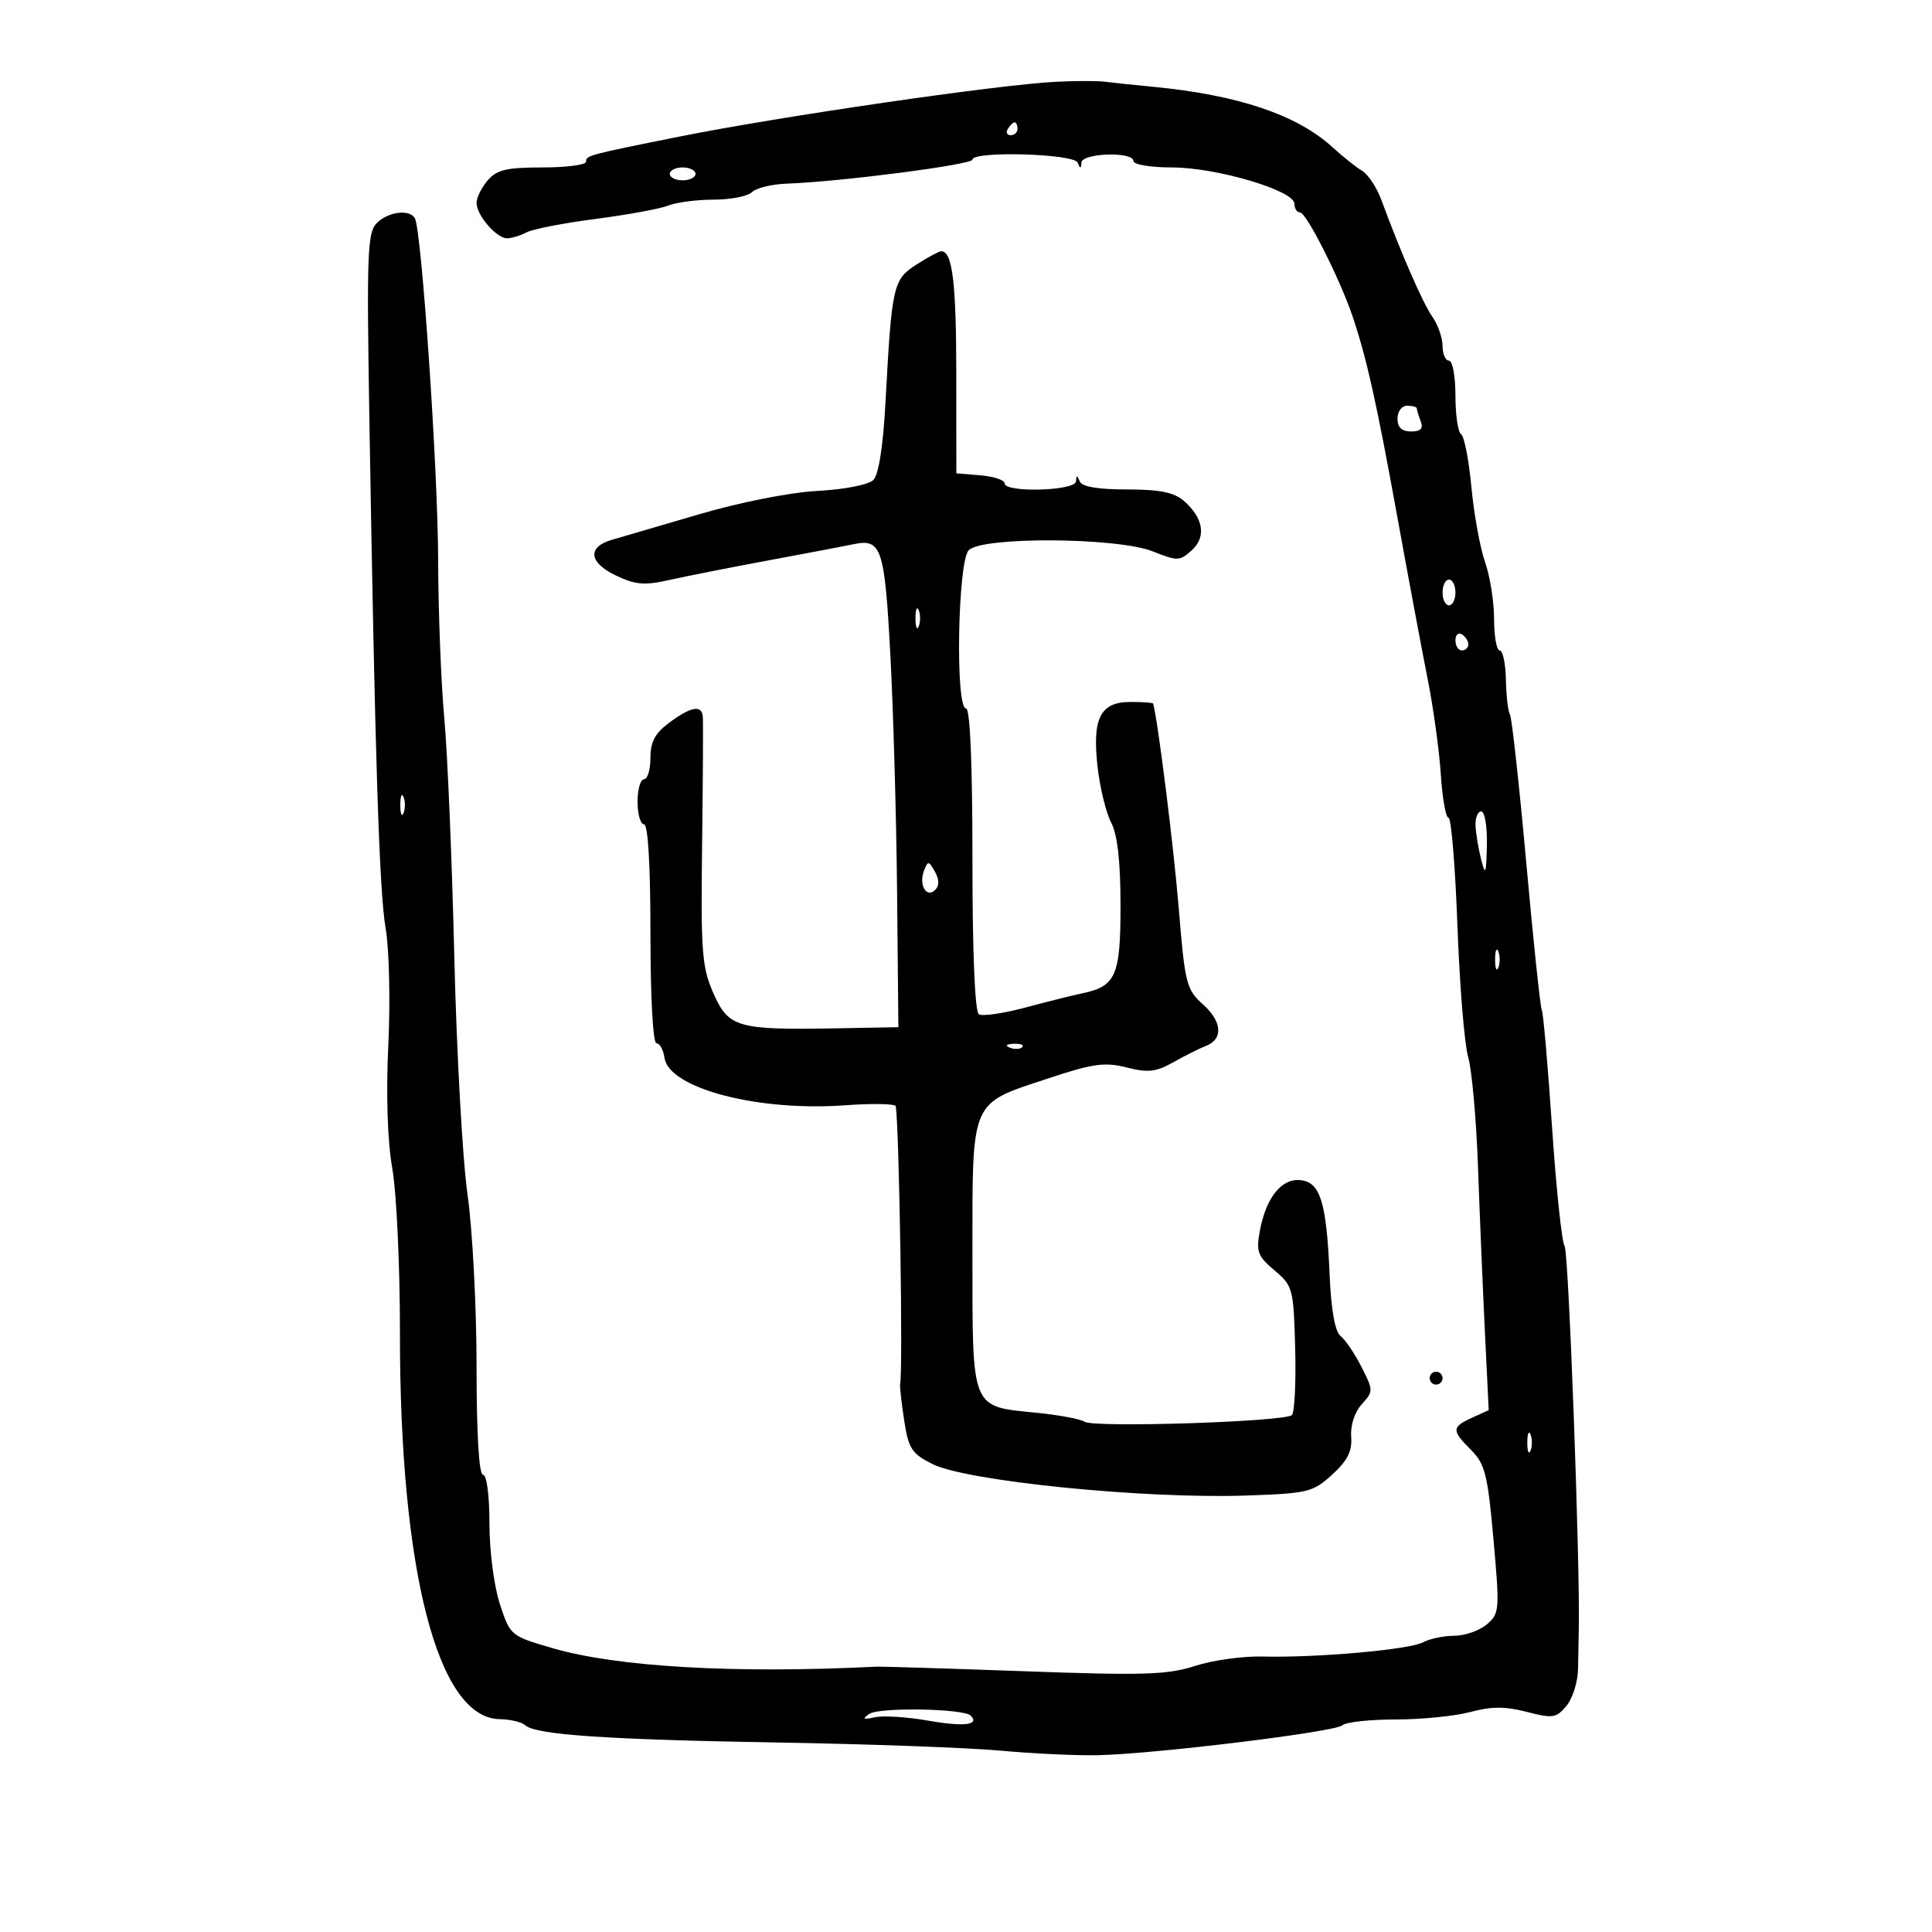 <svg xmlns="http://www.w3.org/2000/svg" width="300" height="300" viewBox="0 0 300 300" version="1.1">
	<path d="M 164 12.696 C 155.048 13.139, 121.153 18.072, 105.500 21.210 C 91.294 24.058, 91 24.138, 91 25.117 C 91 25.602, 87.950 26, 84.222 26 C 78.669 26, 77.133 26.363, 75.722 28.011 C 74.775 29.118, 74 30.688, 74 31.500 C 74 33.424, 77.080 37, 78.736 37 C 79.446 37, 80.809 36.586, 81.764 36.079 C 82.719 35.573, 87.550 34.634, 92.500 33.993 C 97.450 33.351, 102.534 32.415, 103.797 31.913 C 105.060 31.411, 108.233 31, 110.847 31 C 113.461 31, 116.126 30.474, 116.770 29.830 C 117.413 29.187, 119.866 28.594, 122.220 28.512 C 130.455 28.226, 151 25.567, 151 24.787 C 151 23.409, 166.775 23.856, 167.338 25.250 C 167.741 26.250, 167.858 26.250, 167.921 25.250 C 168.016 23.746, 176 23.499, 176 25 C 176 25.555, 178.660 26, 181.979 26 C 188.899 26, 201 29.589, 201 31.641 C 201 32.388, 201.401 33, 201.891 33 C 202.847 33, 208.027 43.242, 209.984 49 C 212.181 55.468, 213.735 62.404, 216.927 80 C 218.674 89.625, 220.820 101.100, 221.697 105.500 C 222.574 109.900, 223.488 116.537, 223.728 120.250 C 223.968 123.962, 224.509 127, 224.930 127 C 225.351 127, 225.971 134.538, 226.309 143.750 C 226.646 152.963, 227.395 162.131, 227.974 164.125 C 228.552 166.118, 229.239 173.768, 229.500 181.125 C 229.762 188.481, 230.244 200.005, 230.571 206.733 L 231.167 218.967 228.583 220.144 C 225.391 221.598, 225.378 222.105, 228.446 225.173 C 230.597 227.325, 231.014 228.996, 231.909 239.059 C 232.887 250.054, 232.846 250.568, 230.853 252.250 C 229.712 253.213, 227.449 254, 225.823 254 C 224.198 254, 222.012 254.458, 220.966 255.018 C 218.826 256.164, 204.358 257.443, 196 257.226 C 192.975 257.148, 188.273 257.806, 185.552 258.688 C 181.299 260.067, 177.577 260.182, 159.052 259.510 C 147.198 259.080, 136.825 258.762, 136 258.803 C 114.150 259.894, 95.854 258.850, 85.867 255.944 C 79.278 254.026, 79.224 253.982, 77.617 249.069 C 76.706 246.283, 76 240.823, 76 236.562 C 76 232.187, 75.579 229, 75 229 C 74.373 229, 74 222.725, 74 212.176 C 74 202.923, 73.366 190.886, 72.591 185.426 C 71.816 179.967, 70.895 163.350, 70.543 148.500 C 70.192 133.650, 69.492 117, 68.988 111.500 C 68.484 106, 68.055 94.971, 68.036 86.990 C 68.001 72.819, 65.457 35.548, 64.409 33.853 C 63.543 32.451, 60.258 32.885, 58.510 34.633 C 57.053 36.090, 56.929 39.342, 57.352 64.883 C 58.231 117.841, 58.891 138.469, 59.889 144.207 C 60.435 147.347, 60.619 155.459, 60.299 162.235 C 59.932 170, 60.161 177.104, 60.918 181.451 C 61.579 185.244, 62.112 196.707, 62.103 206.924 C 62.072 243.901, 67.957 266.771, 77.550 266.945 C 79.227 266.975, 81.027 267.401, 81.550 267.891 C 83.131 269.374, 94.216 270.131, 120.900 270.579 C 134.869 270.814, 150.413 271.383, 155.440 271.846 C 160.467 272.308, 167.263 272.622, 170.540 272.545 C 179.576 272.331, 207.371 268.927, 208.450 267.902 C 208.973 267.406, 212.679 267, 216.686 267 C 220.693 267, 225.929 266.476, 228.321 265.837 C 231.608 264.958, 233.750 264.954, 237.085 265.821 C 241.107 266.867, 241.655 266.784, 243.239 264.888 C 244.195 263.743, 245.005 261.162, 245.037 259.153 C 245.070 257.144, 245.121 254.375, 245.152 253 C 245.375 243.044, 243.575 194.300, 242.955 193.500 C 242.528 192.950, 241.647 184.628, 240.998 175.006 C 240.348 165.385, 239.634 157.217, 239.411 156.856 C 239.188 156.495, 238.103 146.210, 237 134 C 235.897 121.790, 234.755 111.412, 234.461 110.938 C 234.168 110.463, 233.888 108.033, 233.837 105.538 C 233.787 103.042, 233.353 101, 232.873 101 C 232.393 101, 232 98.807, 232 96.126 C 232 93.445, 231.370 89.466, 230.600 87.284 C 229.830 85.102, 228.877 79.864, 228.481 75.644 C 228.086 71.424, 227.366 67.726, 226.881 67.427 C 226.397 67.127, 226 64.434, 226 61.441 C 226 58.448, 225.550 56, 225 56 C 224.450 56, 224 54.975, 224 53.723 C 224 52.470, 223.281 50.419, 222.403 49.165 C 220.923 47.052, 217.550 39.322, 214.482 31.013 C 213.774 29.095, 212.429 27.070, 211.494 26.513 C 210.558 25.956, 208.500 24.317, 206.921 22.872 C 201.406 17.824, 192.238 14.738, 179 13.472 C 175.975 13.183, 172.600 12.829, 171.500 12.685 C 170.400 12.541, 167.025 12.546, 164 12.696 M 156.500 20 C 156.160 20.550, 156.359 21, 156.941 21 C 157.523 21, 158 20.550, 158 20 C 158 19.450, 157.802 19, 157.559 19 C 157.316 19, 156.840 19.450, 156.500 20 M 104 27 C 104 27.550, 104.900 28, 106 28 C 107.100 28, 108 27.550, 108 27 C 108 26.450, 107.100 26, 106 26 C 104.900 26, 104 26.450, 104 27 M 142.301 41.082 C 138.683 43.400, 138.475 44.324, 137.506 62.360 C 137.136 69.255, 136.446 73.697, 135.617 74.526 C 134.869 75.274, 131.153 76.003, 126.906 76.234 C 122.605 76.469, 114.889 77.994, 108.500 79.874 C 102.450 81.653, 96.379 83.432, 95.010 83.825 C 91.168 84.930, 91.434 87.360, 95.614 89.353 C 98.669 90.810, 100.080 90.932, 103.898 90.068 C 106.429 89.496, 113.450 88.108, 119.500 86.984 C 125.550 85.860, 131.404 84.748, 132.508 84.512 C 136.877 83.579, 137.366 85.041, 138.254 101.686 C 138.717 110.384, 139.188 126.950, 139.298 138.500 L 139.500 159.500 130 159.675 C 114.513 159.961, 113.142 159.575, 110.792 154.262 C 108.988 150.185, 108.812 147.877, 109.024 131.117 C 109.153 120.878, 109.201 111.938, 109.129 111.250 C 108.940 109.419, 107.304 109.716, 103.960 112.188 C 101.716 113.847, 101 115.178, 101 117.688 C 101 119.510, 100.550 121, 100 121 C 99.450 121, 99 122.575, 99 124.500 C 99 126.425, 99.450 128, 100 128 C 100.627 128, 101 134.333, 101 145 C 101 154.820, 101.393 162, 101.930 162 C 102.442 162, 103.005 163.011, 103.180 164.246 C 103.855 168.989, 117.653 172.618, 131.250 171.627 C 135.512 171.317, 139.045 171.386, 139.099 171.781 C 139.645 175.739, 140.227 212.921, 139.774 214.869 C 139.693 215.216, 139.969 217.750, 140.388 220.500 C 141.060 224.924, 141.563 225.709, 144.748 227.318 C 150.057 230, 177.698 232.776, 193.596 232.224 C 203.108 231.894, 203.876 231.706, 206.865 228.976 C 209.250 226.798, 209.981 225.338, 209.811 223.098 C 209.676 221.326, 210.340 219.282, 211.448 218.057 C 213.269 216.046, 213.268 215.907, 211.407 212.248 C 210.358 210.187, 208.898 208.027, 208.162 207.449 C 207.293 206.767, 206.698 203.439, 206.463 197.949 C 205.980 186.677, 205.022 183.567, 201.934 183.251 C 198.991 182.949, 196.591 185.951, 195.627 191.140 C 195.030 194.354, 195.297 195.072, 197.904 197.266 C 200.757 199.666, 200.867 200.082, 201.114 209.357 C 201.255 214.640, 201.026 219.309, 200.604 219.731 C 199.566 220.773, 169.784 221.730, 168.398 220.766 C 167.791 220.345, 164.416 219.715, 160.898 219.366 C 150.716 218.357, 151 219.059, 151 194.956 C 151 170.452, 150.550 171.507, 162.720 167.469 C 169.717 165.147, 171.534 164.892, 174.943 165.757 C 178.261 166.600, 179.507 166.458, 182.223 164.928 C 184.025 163.914, 186.263 162.793, 187.196 162.439 C 189.960 161.389, 189.809 158.673, 186.837 156 C 184.213 153.640, 183.999 152.798, 183.032 141 C 182.260 131.578, 179.829 112.117, 179.066 109.250 C 179.030 109.112, 177.441 109, 175.535 109 C 170.846 109, 169.574 111.522, 170.434 119.121 C 170.797 122.328, 171.745 126.201, 172.541 127.726 C 173.523 129.609, 173.990 133.742, 173.994 140.595 C 174.001 151.530, 173.282 153.166, 168 154.254 C 166.625 154.537, 162.687 155.522, 159.249 156.442 C 155.810 157.363, 152.548 157.839, 151.999 157.499 C 151.380 157.117, 151 147.968, 151 133.441 C 151 118.480, 150.638 110, 150 110 C 148.315 110, 148.714 87.143, 150.429 85.429 C 152.560 83.297, 173.559 83.440, 179.015 85.623 C 182.822 87.146, 183.193 87.136, 185.050 85.455 C 187.355 83.368, 186.876 80.408, 183.802 77.750 C 182.302 76.453, 180.017 76, 174.973 76 C 170.464 76, 167.996 75.578, 167.662 74.750 C 167.259 73.750, 167.142 73.750, 167.079 74.750 C 166.985 76.235, 156 76.543, 156 75.060 C 156 74.544, 154.313 73.981, 152.250 73.810 L 148.500 73.500 148.492 58 C 148.485 43.826, 147.884 38.971, 146.143 39.017 C 145.789 39.026, 144.061 39.956, 142.301 41.082 M 217 65 C 217 66.367, 217.667 67, 219.107 67 C 220.617 67, 221.042 66.552, 220.607 65.418 C 220.273 64.548, 220 63.648, 220 63.418 C 220 63.188, 219.325 63, 218.500 63 C 217.667 63, 217 63.889, 217 65 M 224 92 C 224 93.100, 224.450 94, 225 94 C 225.550 94, 226 93.100, 226 92 C 226 90.900, 225.550 90, 225 90 C 224.450 90, 224 90.900, 224 92 M 142.158 96 C 142.158 97.375, 142.385 97.938, 142.662 97.250 C 142.940 96.563, 142.940 95.438, 142.662 94.750 C 142.385 94.063, 142.158 94.625, 142.158 96 M 226 99.441 C 226 100.298, 226.450 101, 227 101 C 227.550 101, 228 100.577, 228 100.059 C 228 99.541, 227.550 98.840, 227 98.500 C 226.450 98.160, 226 98.584, 226 99.441 M 62.158 125 C 62.158 126.375, 62.385 126.938, 62.662 126.250 C 62.940 125.563, 62.940 124.438, 62.662 123.750 C 62.385 123.063, 62.158 123.625, 62.158 125 M 229.118 128.250 C 229.183 129.488, 229.580 131.850, 230 133.500 C 230.653 136.064, 230.781 135.738, 230.882 131.250 C 230.947 128.338, 230.555 126, 230 126 C 229.450 126, 229.053 127.013, 229.118 128.250 M 143.479 135.202 C 142.627 137.411, 143.865 139.535, 145.216 138.184 C 145.871 137.529, 145.855 136.566, 145.171 135.346 C 144.216 133.644, 144.083 133.633, 143.479 135.202 M 232.158 149 C 232.158 150.375, 232.385 150.938, 232.662 150.250 C 232.940 149.563, 232.940 148.438, 232.662 147.750 C 232.385 147.063, 232.158 147.625, 232.158 149 M 156.813 162.683 C 157.534 162.972, 158.397 162.936, 158.729 162.604 C 159.061 162.272, 158.471 162.036, 157.417 162.079 C 156.252 162.127, 156.015 162.364, 156.813 162.683 M 222 214 C 222 214.550, 222.450 215, 223 215 C 223.550 215, 224 214.550, 224 214 C 224 213.450, 223.550 213, 223 213 C 222.450 213, 222 213.450, 222 214 M 237.158 224 C 237.158 225.375, 237.385 225.938, 237.662 225.250 C 237.940 224.563, 237.940 223.438, 237.662 222.750 C 237.385 222.063, 237.158 222.625, 237.158 224 M 134.982 266.134 C 133.826 266.945, 134.017 267.059, 135.850 266.654 C 137.142 266.369, 140.877 266.607, 144.151 267.183 C 149.663 268.154, 152.186 267.853, 150.731 266.398 C 149.631 265.297, 136.489 265.078, 134.982 266.134" stroke="none" fill="black" fill-rule="evenodd"/>
</svg>